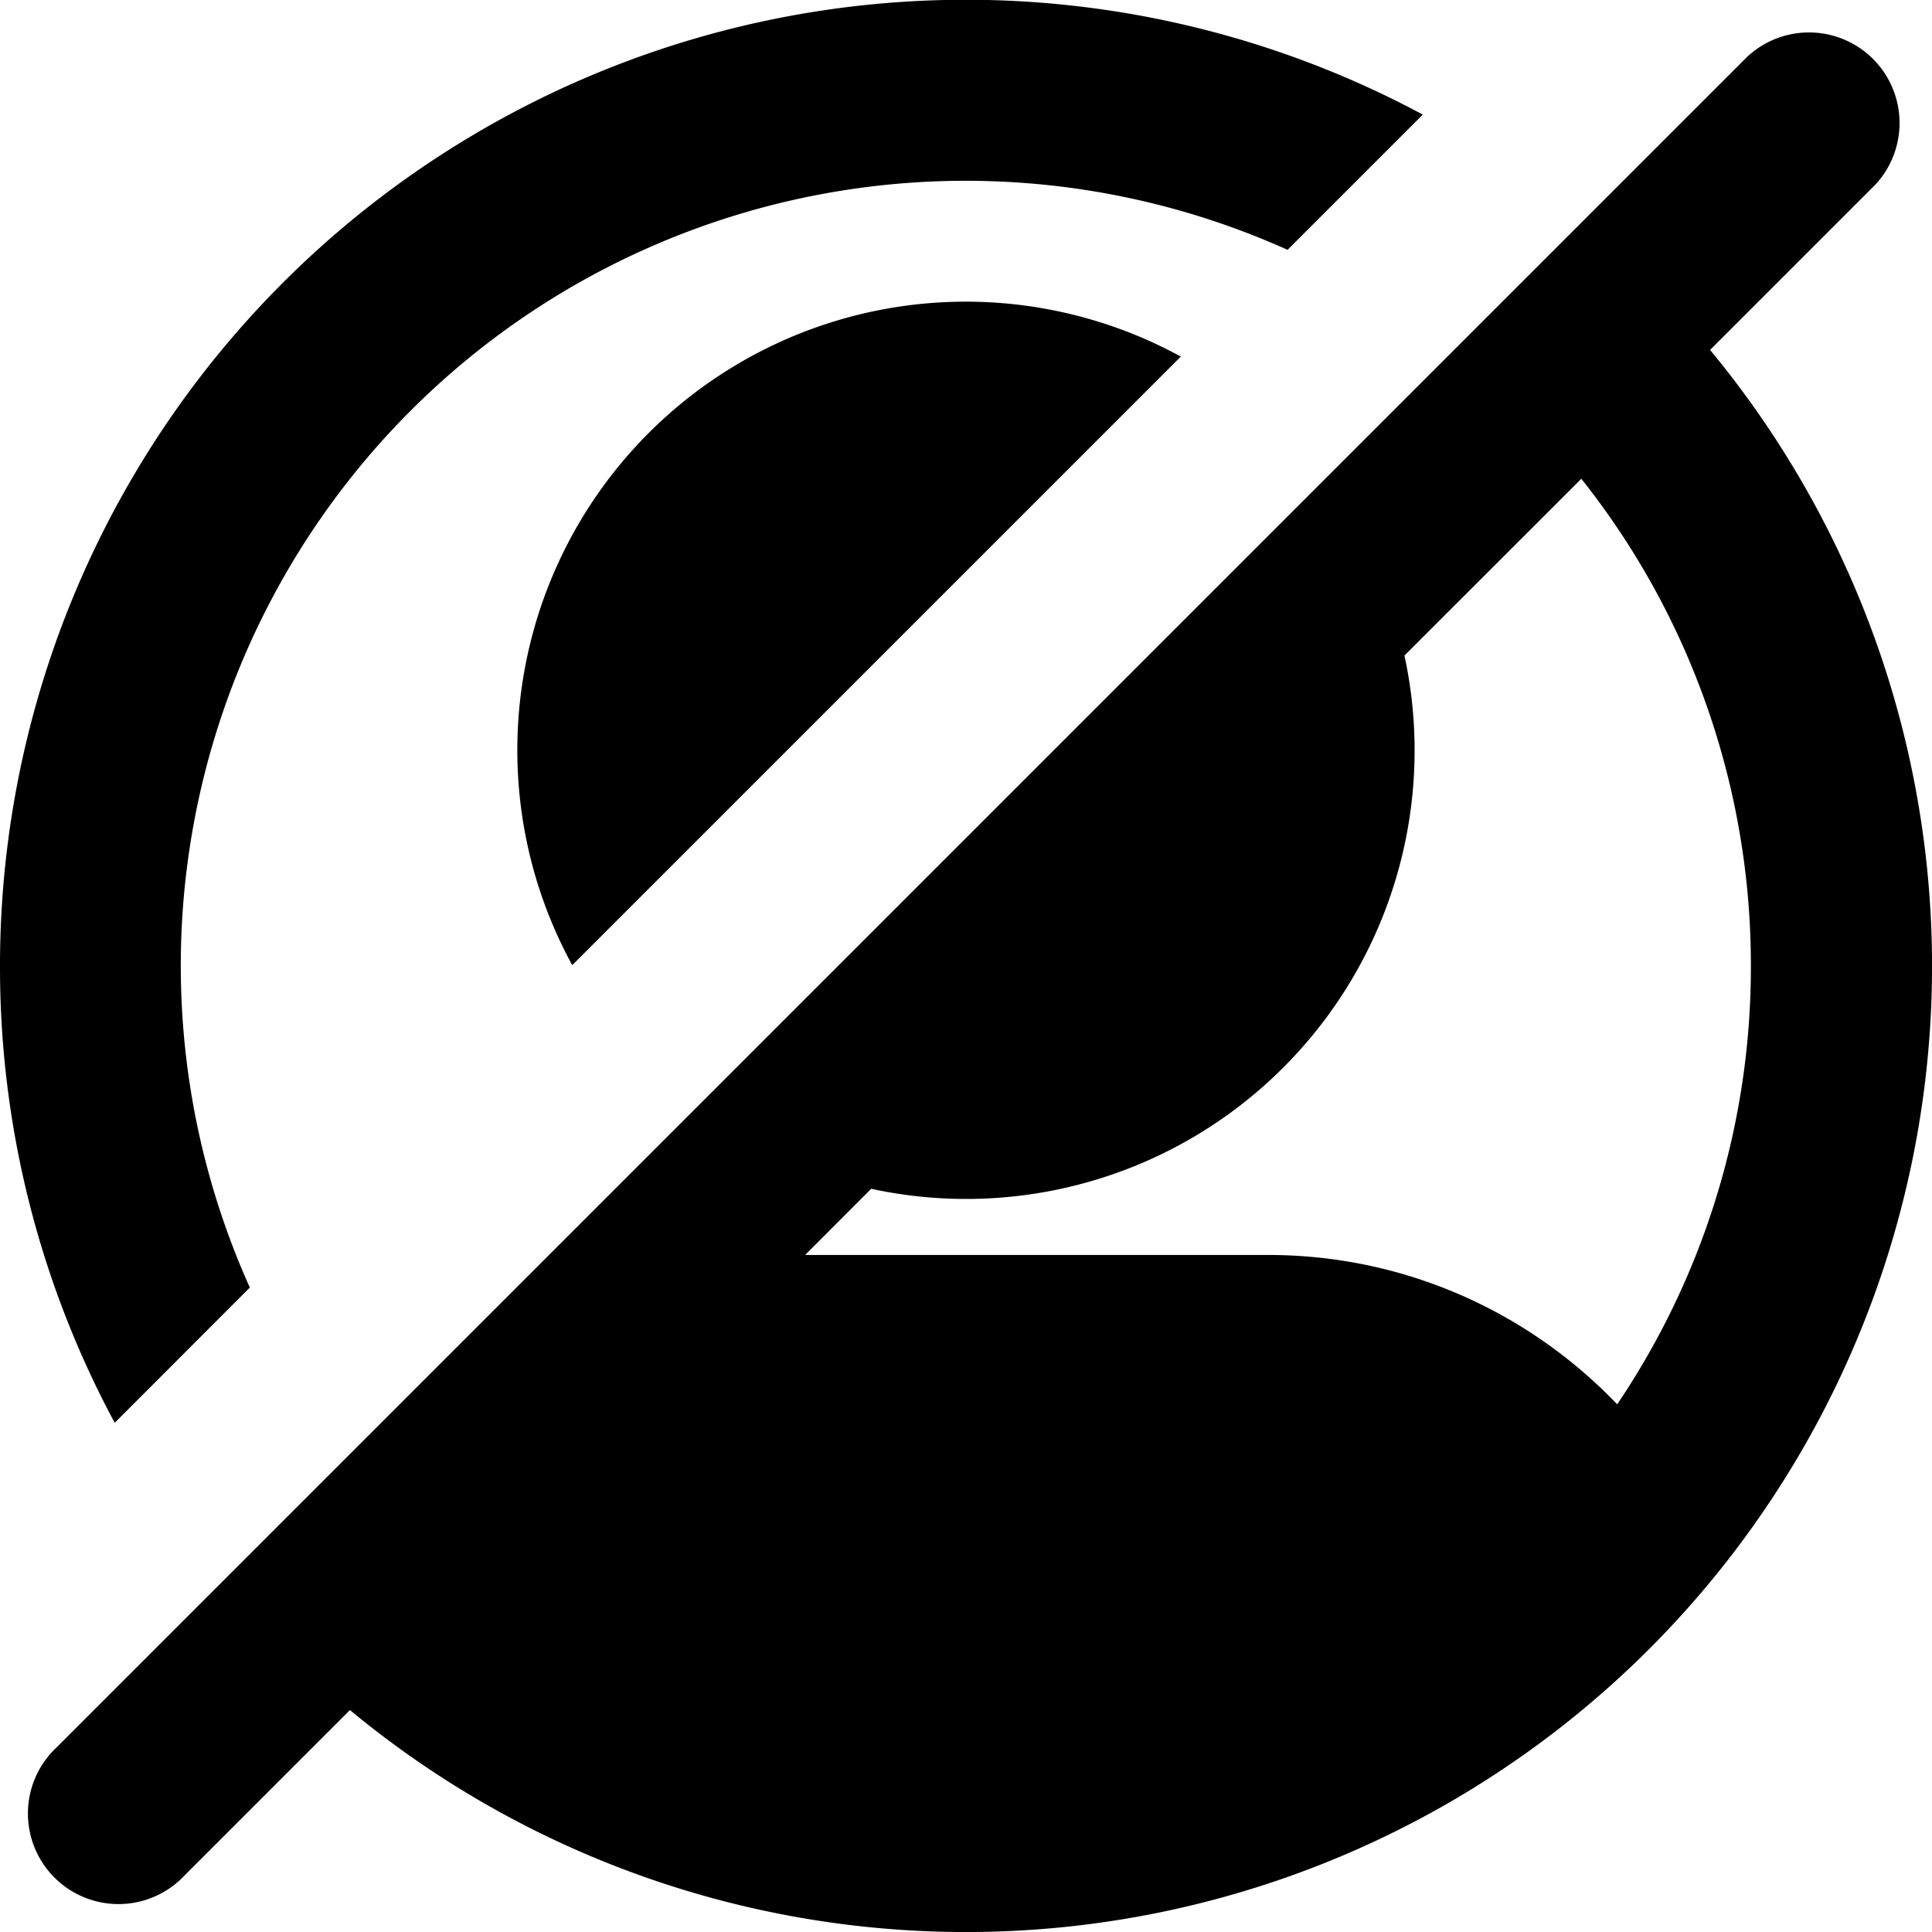 <svg class="icon" width="16" height="16" viewBox="0 0 16 16" fill="currentColor"><g clip-path="url(#user-image-slash__a)"><path d="M0 8a7.96 7.96 0 0 0 .95 3.783l1.119-1.12a6.5 6.5 0 0 1 8.594-8.594l1.12-1.12A8 8 0 0 0 0 8Z"/><path fill-rule="evenodd" clip-rule="evenodd" d="M14.162 2.898 15.53 1.53A.75.75 0 0 0 14.47.47l-14 14a.75.75 0 1 0 1.06 1.06l1.368-1.368A8 8 0 0 0 14.162 2.898Zm-1.066 1.067-1.465 1.464a3.714 3.714 0 0 1-4.416 4.416l-.547.548H10.5c1.138 0 2.164.475 2.893 1.237A6.47 6.47 0 0 0 14.5 8a6.473 6.473 0 0 0-1.404-4.035Z"/><path d="m4.739 7.993 5.04-5.04a3.714 3.714 0 0 0-5.04 5.04Z"/></g><defs><clipPath id="user-image-slash__a"><path d="M0 0h16v16H0z"/></clipPath></defs></svg>

